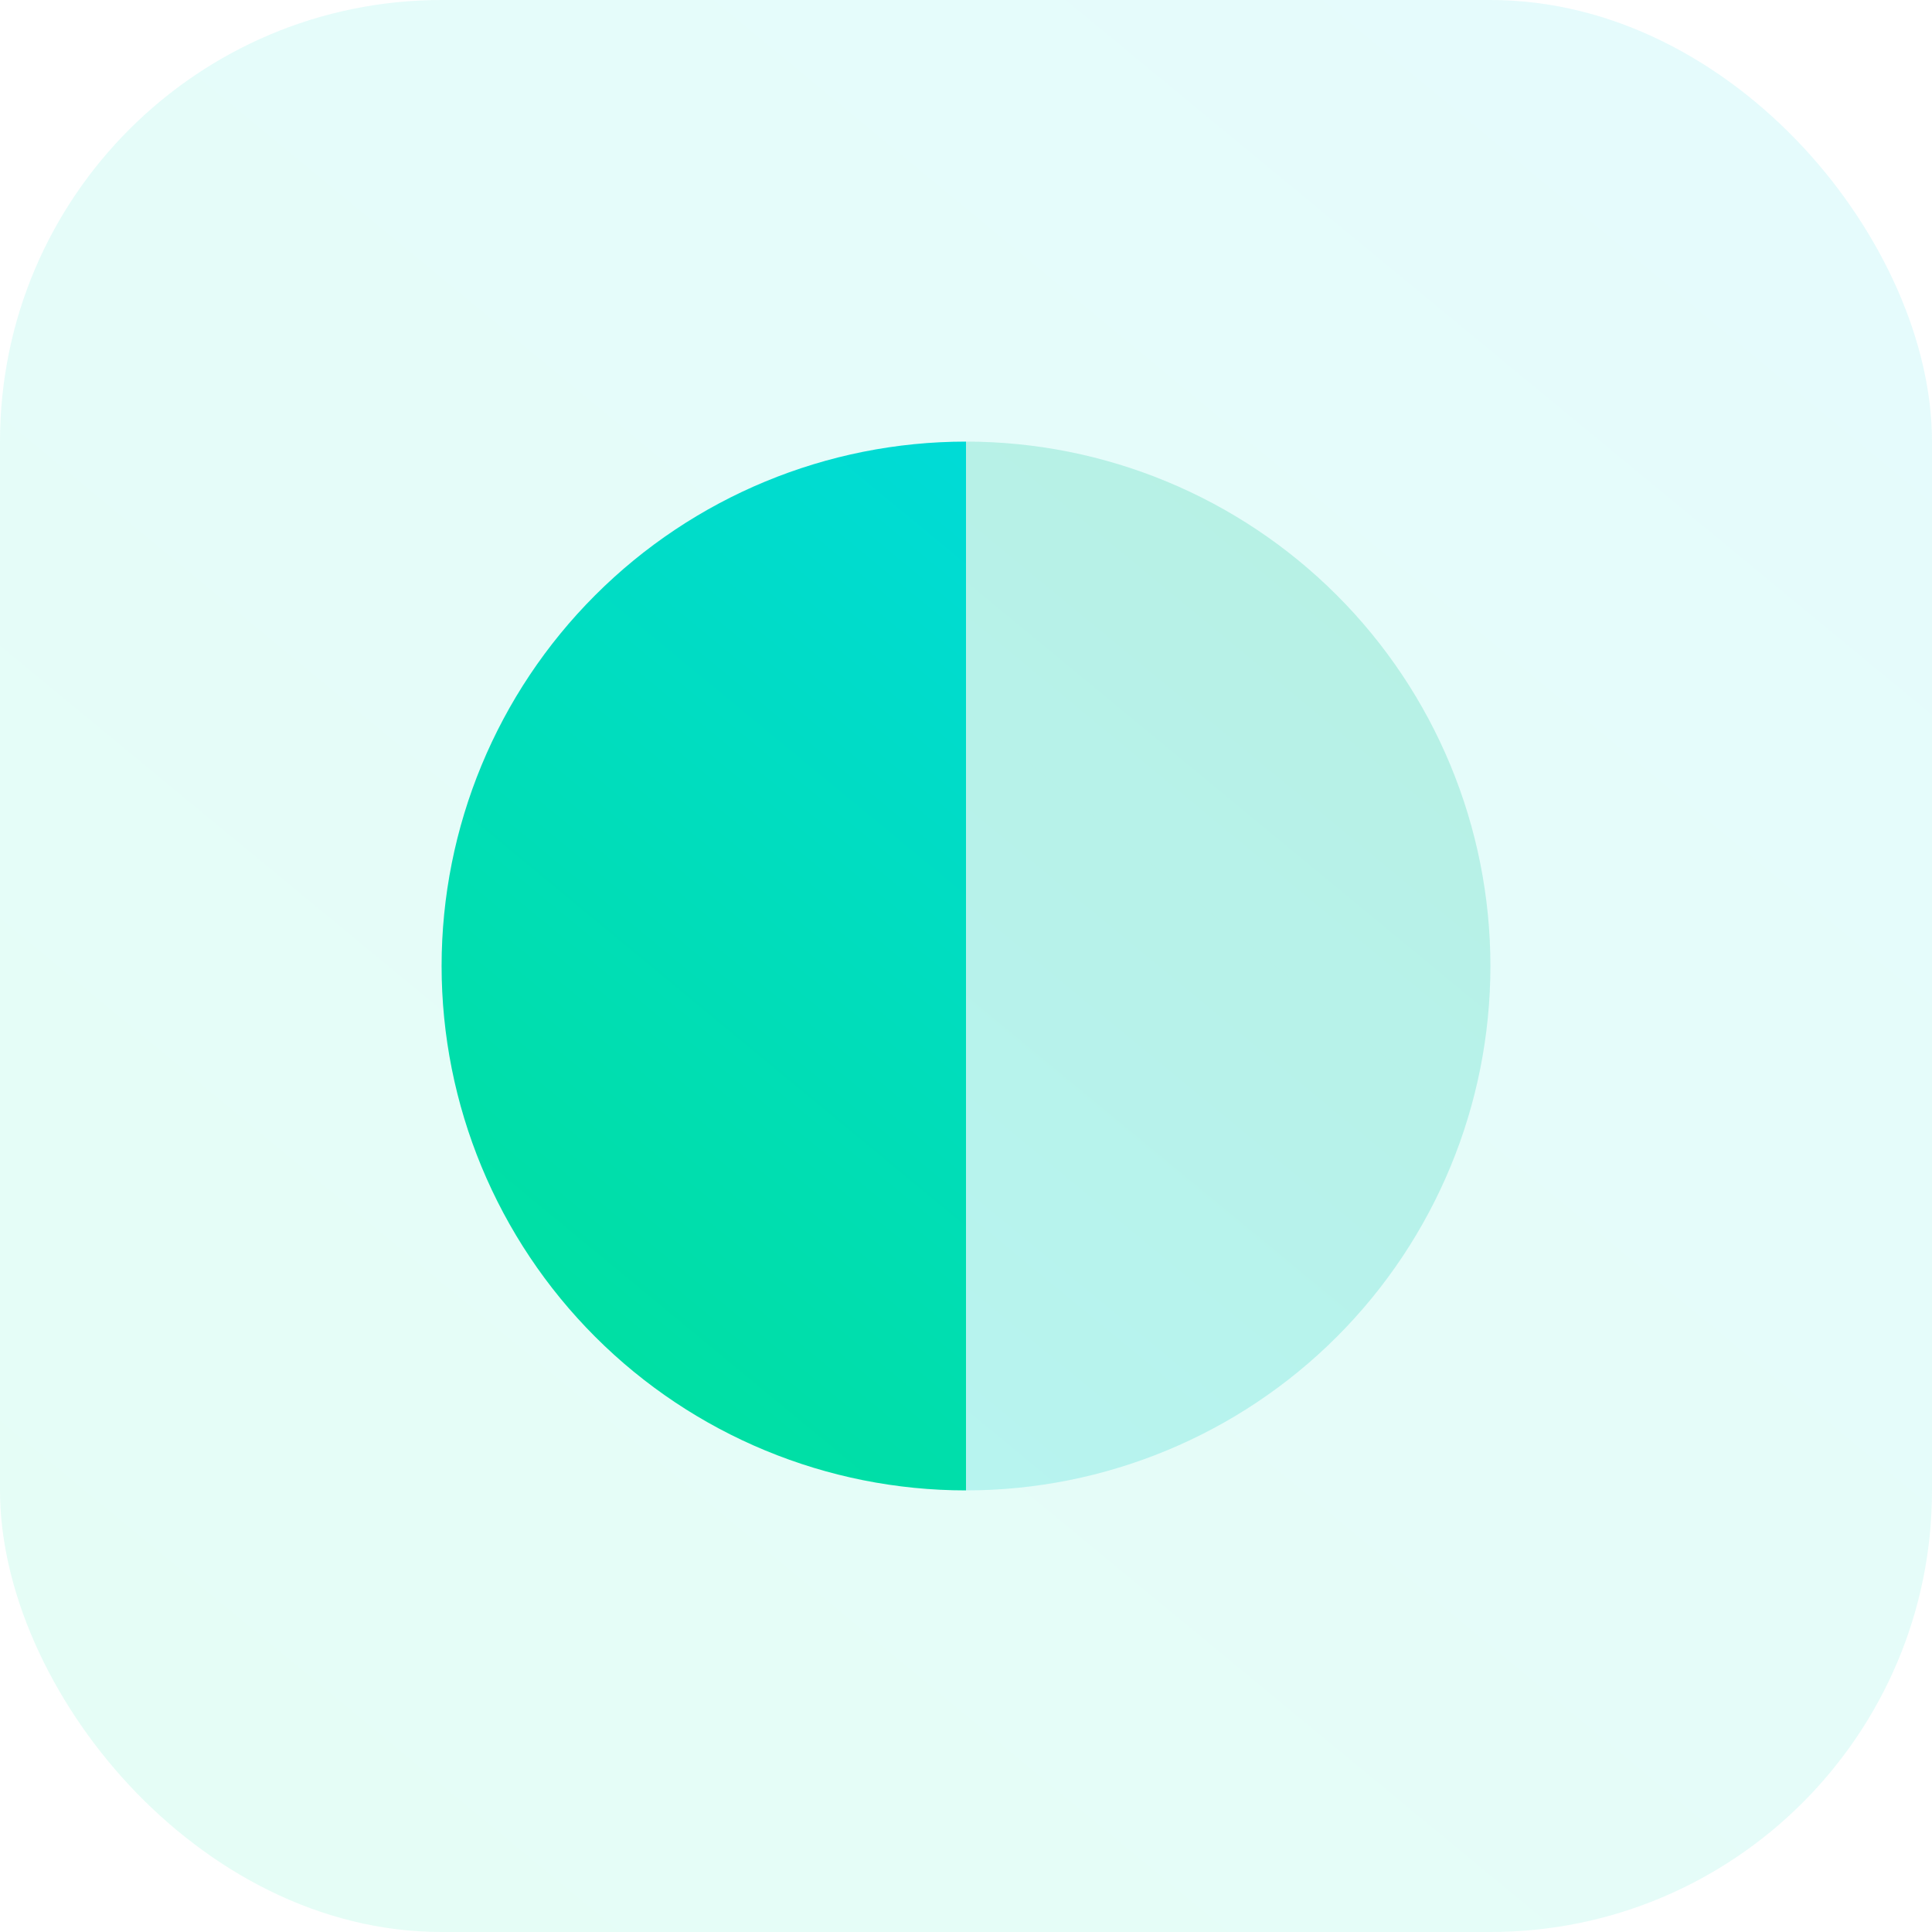 <svg width="70" height="70" viewBox="0 0 70 70" fill="none" xmlns="http://www.w3.org/2000/svg">
<rect width="70" height="70" rx="16" fill="url(#paint0_linear_463_6455)" fill-opacity="0.1"/>
<path d="M35 16C29.961 16 25.128 18.002 21.565 21.565C18.002 25.128 16 29.961 16 35C16 40.039 18.002 44.872 21.565 48.435C25.128 51.998 29.961 54 35 54L35 35L35 16Z" fill="url(#paint1_linear_463_6455)"/>
<path d="M35 54C40.039 54 44.872 51.998 48.435 48.435C51.998 44.872 54 40.039 54 35C54 29.961 51.998 25.128 48.435 21.565C44.872 18.002 40.039 16 35 16L35 35L35 54Z" fill="url(#paint2_linear_463_6455)" fill-opacity="0.2"/>
<defs>
<linearGradient id="paint0_linear_463_6455" x1="-1.08872e-06" y1="78.75" x2="75.95" y2="-13.3" gradientUnits="userSpaceOnUse">
<stop stop-color="#00F5A0"/>
<stop offset="1" stop-color="#00D9F5"/>
</linearGradient>
<linearGradient id="paint1_linear_463_6455" x1="16" y1="58.75" x2="57.23" y2="8.78" gradientUnits="userSpaceOnUse">
<stop stop-color="#00E092"/>
<stop offset="1" stop-color="#00D9F5"/>
<stop offset="1" stop-color="#01D0EB"/>
</linearGradient>
<linearGradient id="paint2_linear_463_6455" x1="54" y1="11.25" x2="12.77" y2="61.22" gradientUnits="userSpaceOnUse">
<stop stop-color="#00BD7C"/>
<stop offset="1" stop-color="#00D9F5"/>
<stop offset="1" stop-color="#00C6DF"/>
</linearGradient>
</defs>
</svg>
